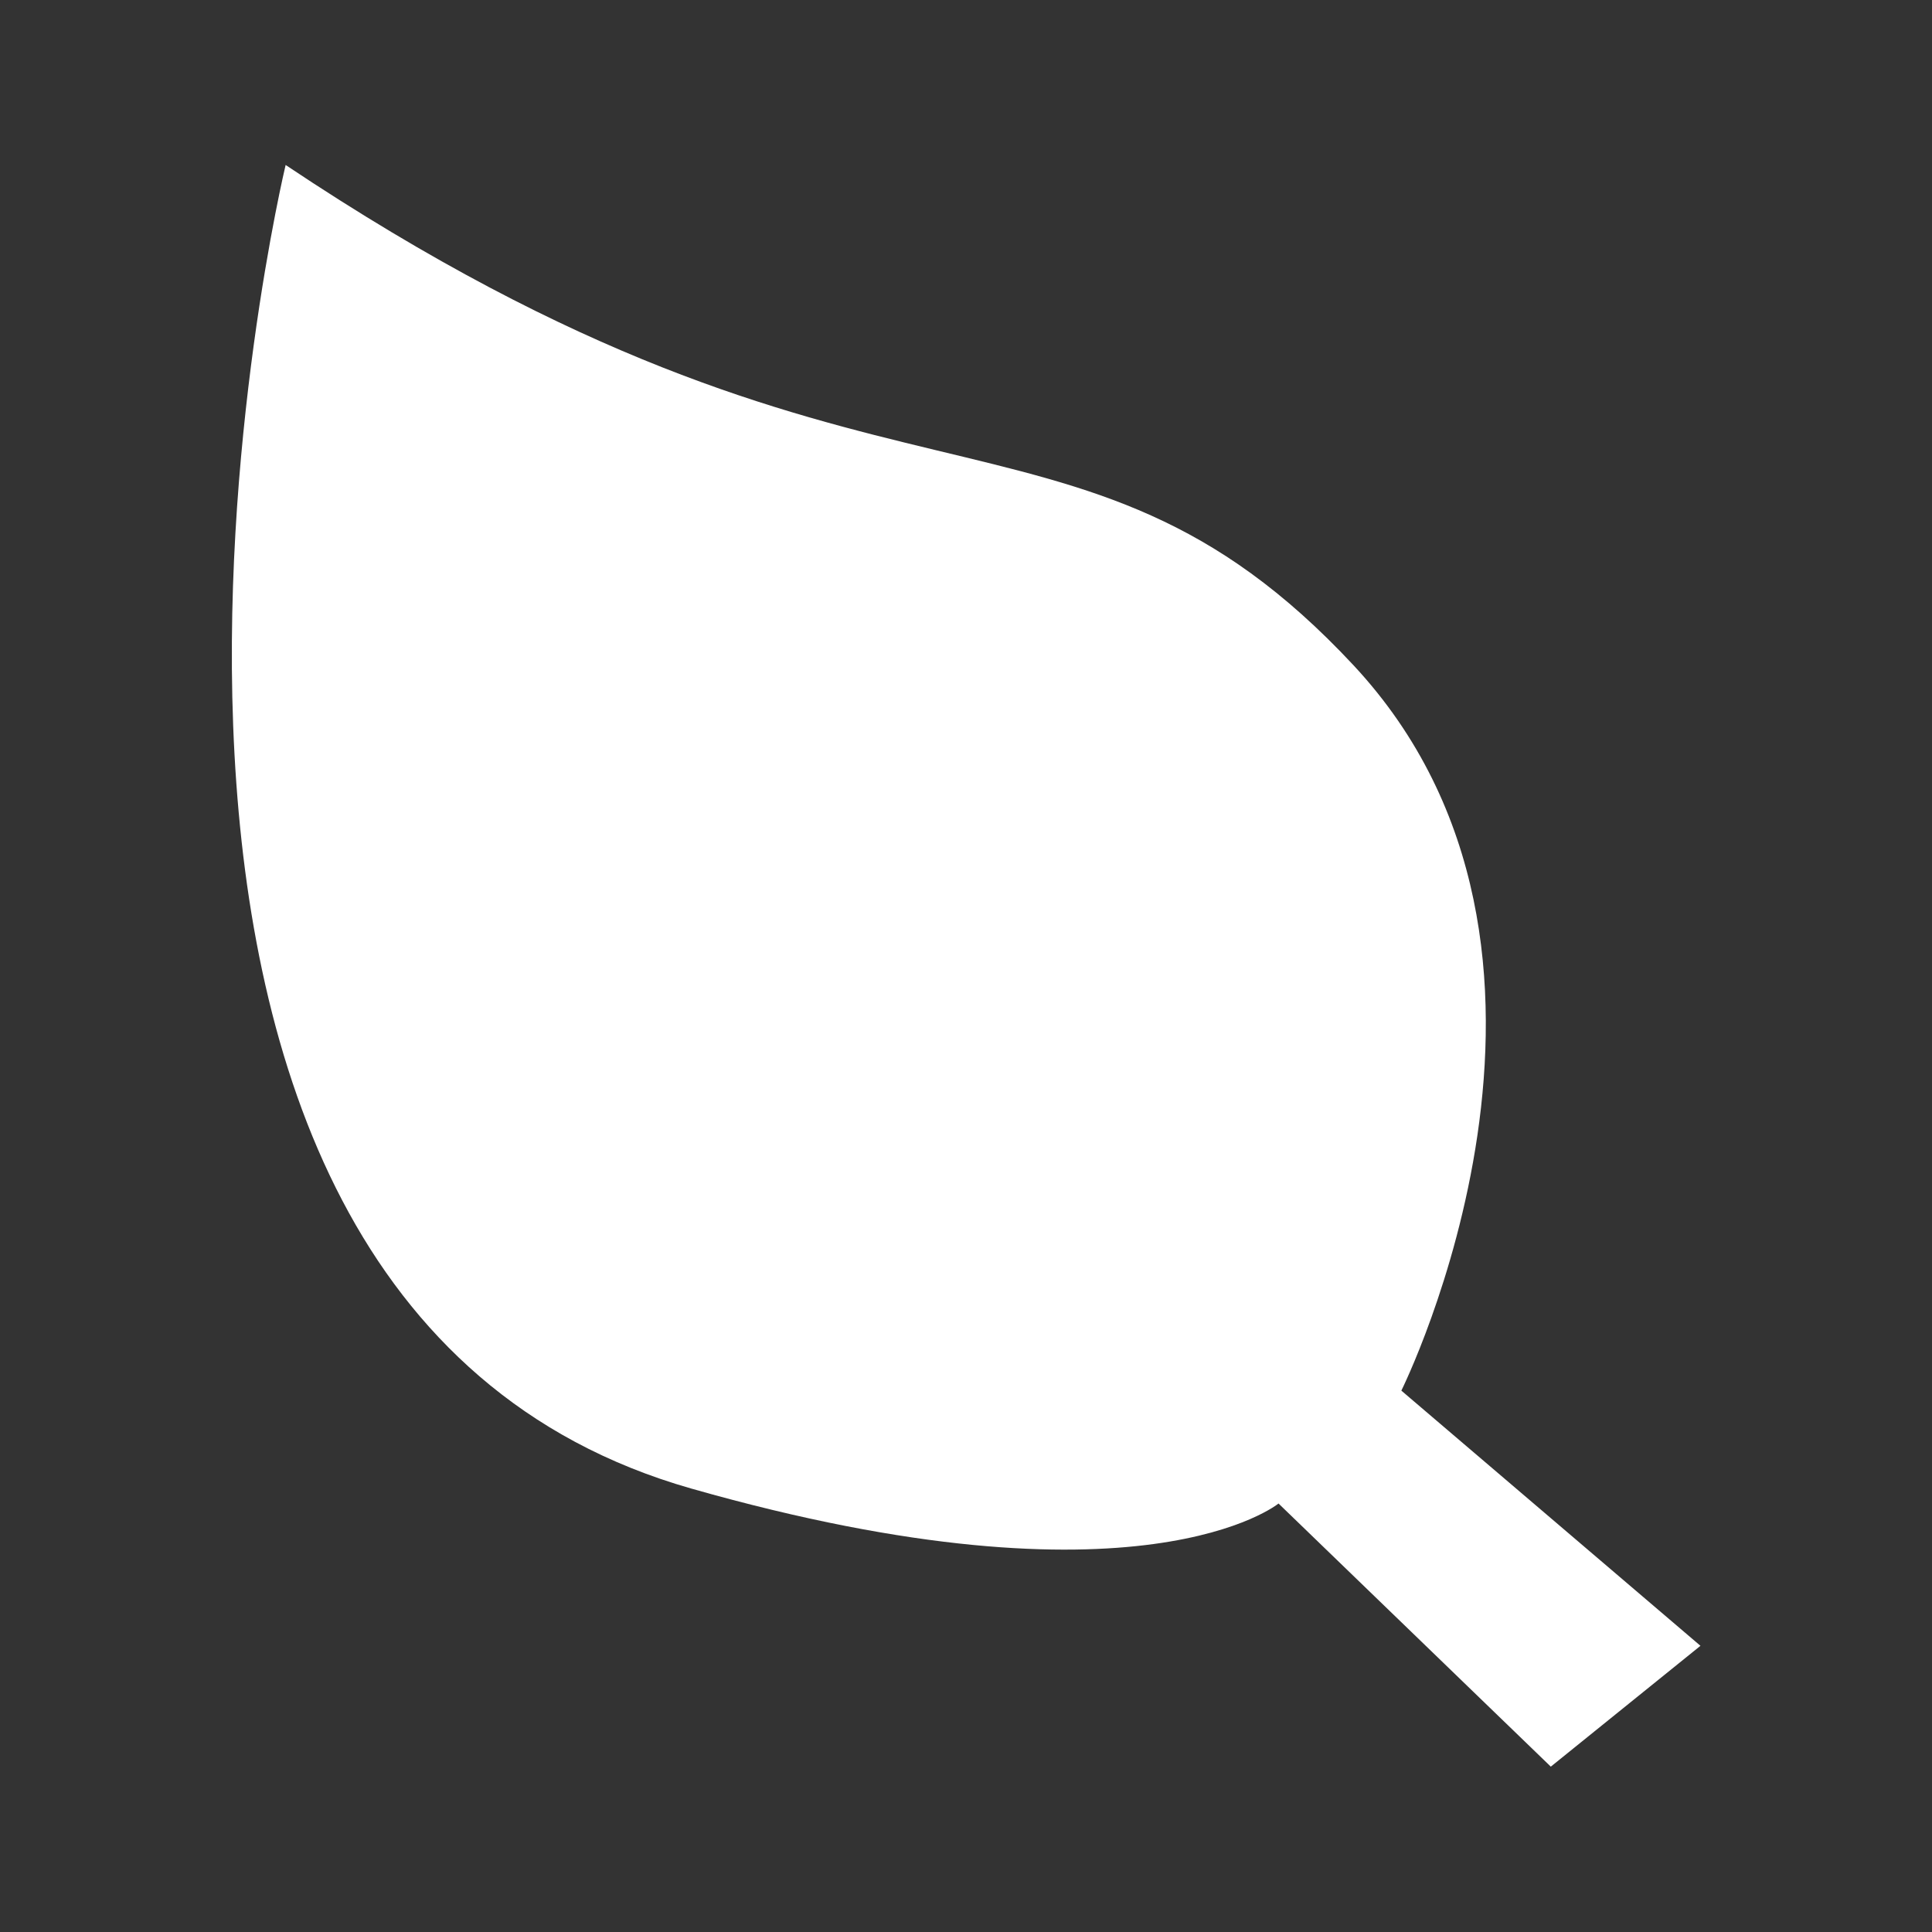 <?xml version="1.0" encoding="UTF-8" standalone="no"?>
<svg
   xmlns:dc="http://purl.org/dc/elements/1.1/"
   xmlns:cc="http://creativecommons.org/ns#"
   xmlns:rdf="http://www.w3.org/1999/02/22-rdf-syntax-ns#"
   xmlns:svg="http://www.w3.org/2000/svg"
   xmlns="http://www.w3.org/2000/svg"
   width="9.721mm"
   height="9.721mm"
   viewBox="0 0 9.721 9.721"
   version="1.1"
   id="svg961">
  <rect x="0" y="0" width="9.721" height="9.721" fill="#333333" stroke="none"/>
  <defs
     id="defs955" />
  <g
     id="layer1"
     transform="translate(-154.654,-100.718)"
     style="fill:#ffffff">
    <path
       style="fill:#ffffff;fill-opacity:1;stroke:none;stroke-width:0.28px;stroke-linecap:butt;stroke-linejoin:miter;stroke-opacity:1"
       d="m 156.091,101.549 c 0,0 -1.366,5.689 2.042,6.659 2.261,0.644 2.954,0.075 2.954,0.075 l 1.37,1.324 0.753,-0.608 -1.505,-1.284 c 0,0 1.101,-2.21 -0.241,-3.65 -1.413,-1.515 -2.403,-0.532 -5.373,-2.517 z"
       id="path936" />
  </g>
</svg>
